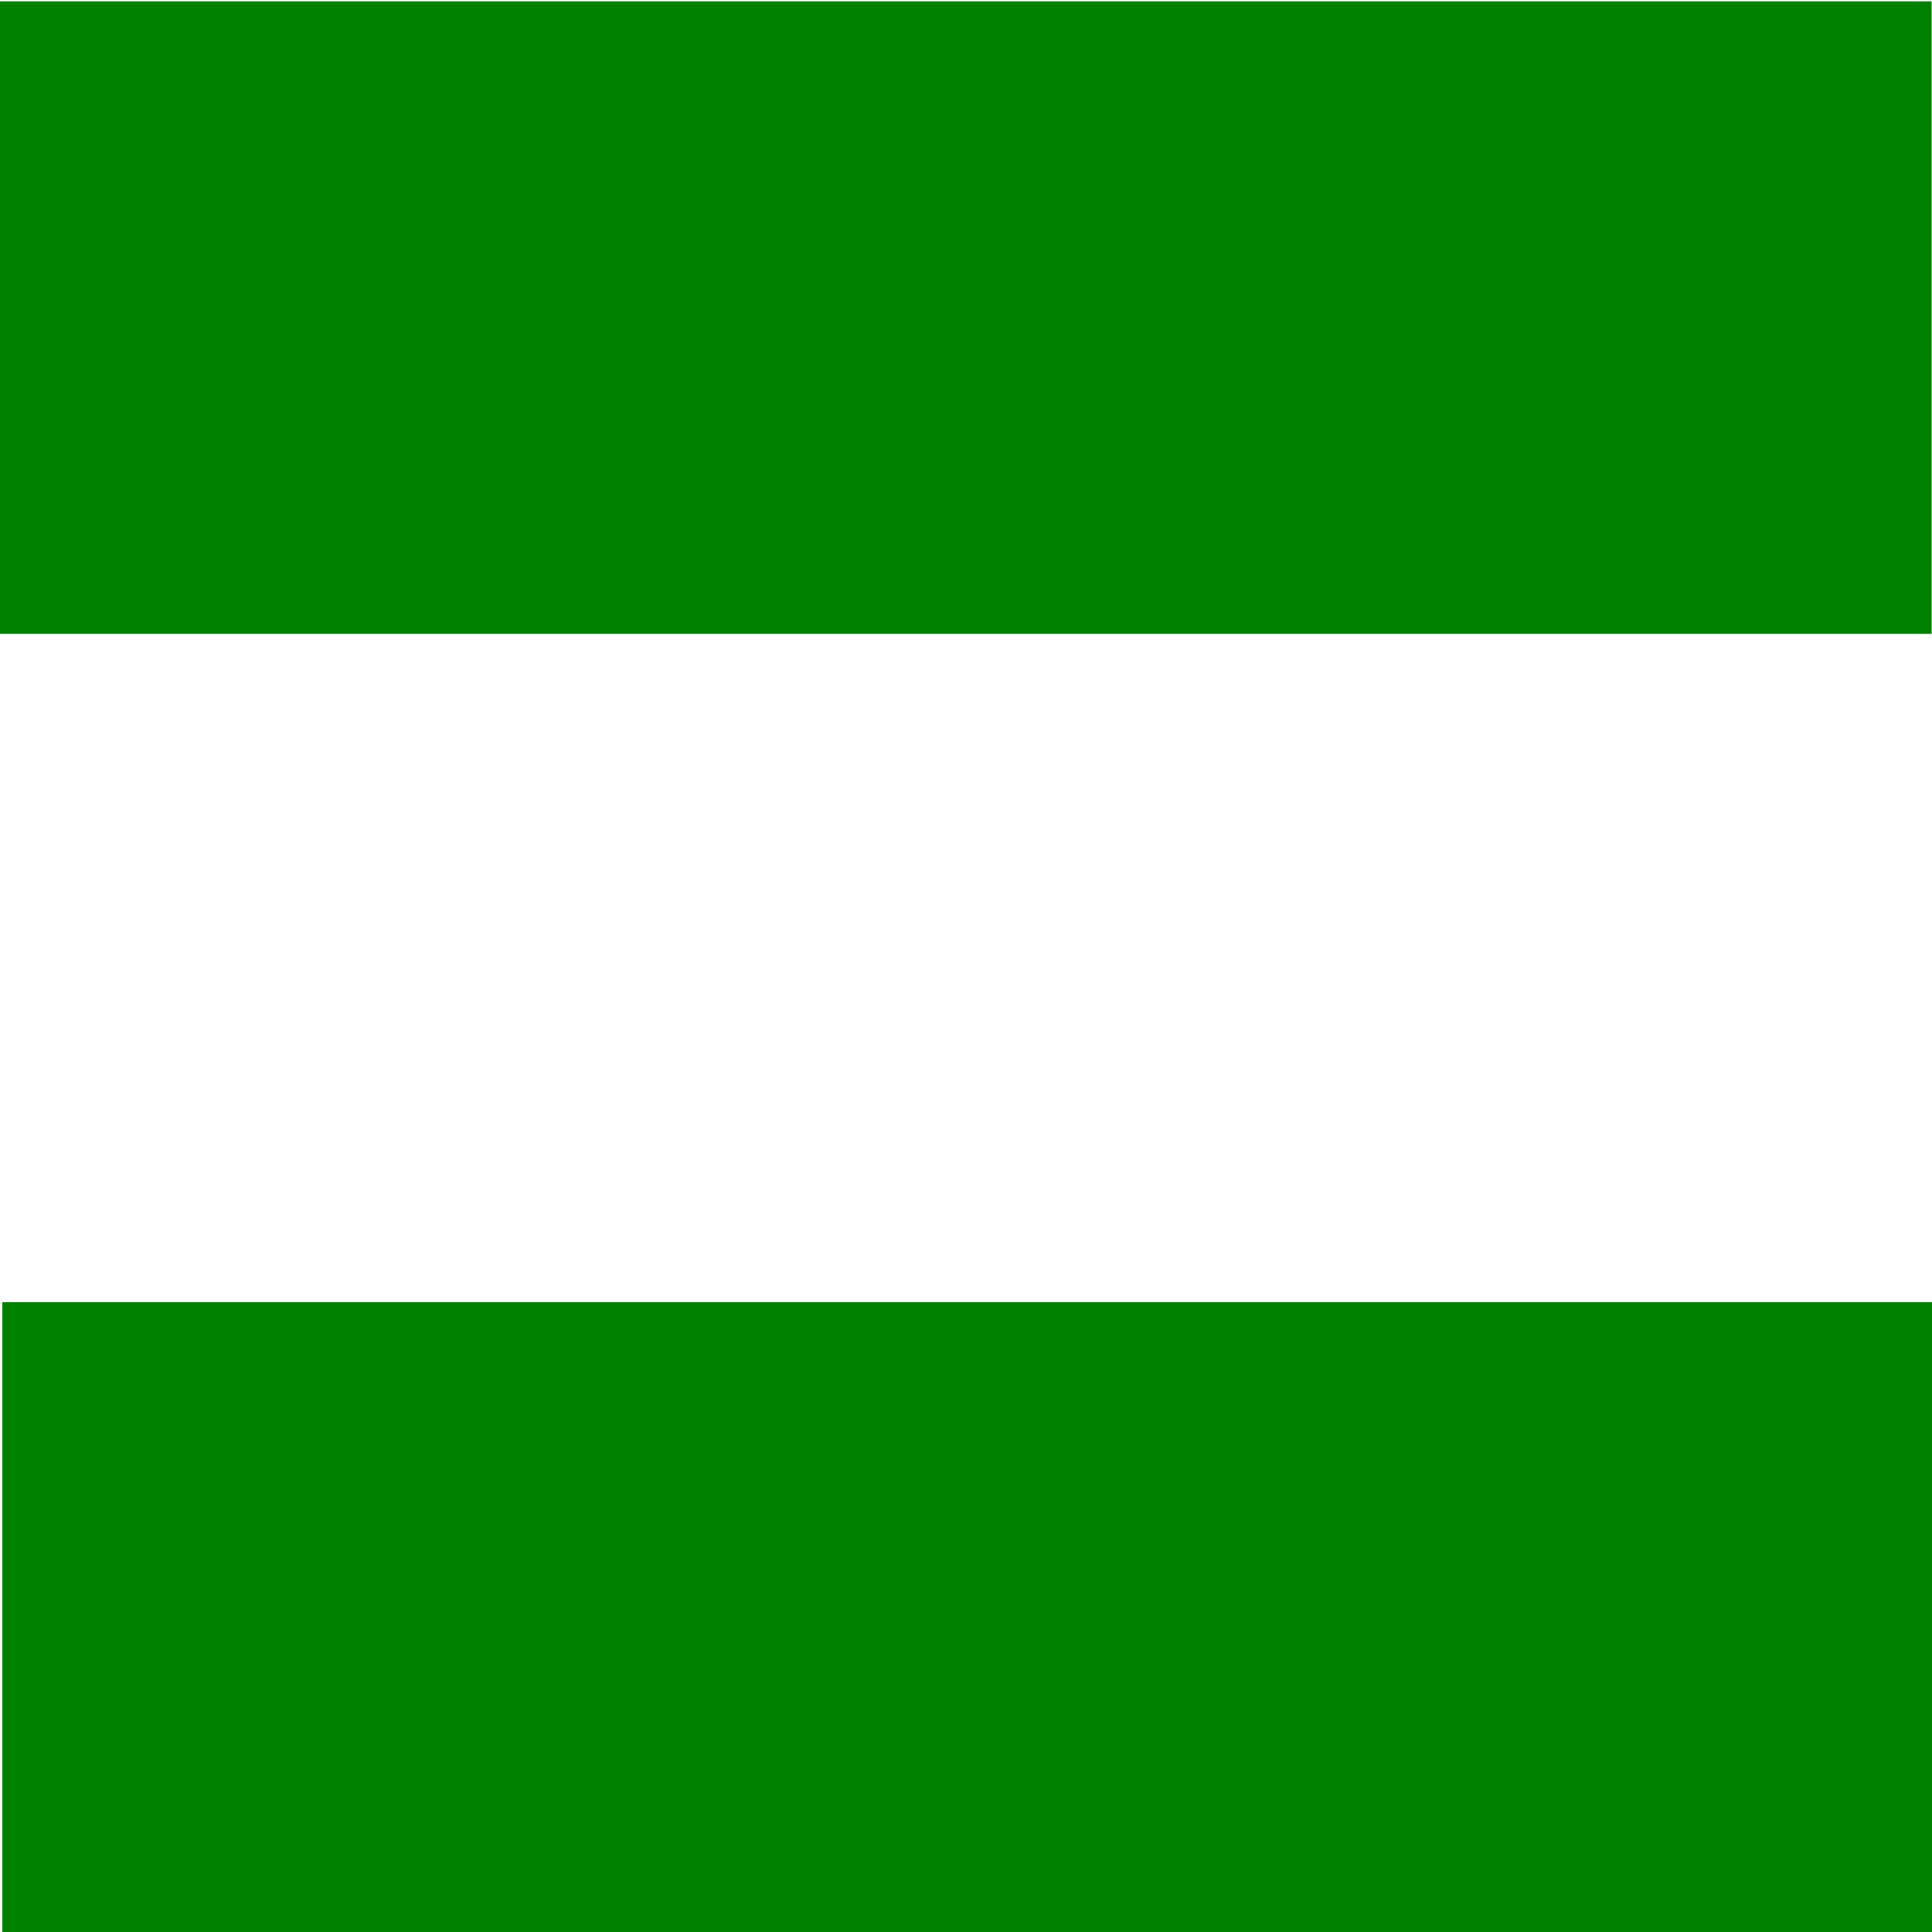 <?xml version="1.0" encoding="UTF-8"?>
<!DOCTYPE svg PUBLIC "-//W3C//DTD SVG 1.1//EN" "http://www.w3.org/Graphics/SVG/1.1/DTD/svg11.dtd">
<!-- Creator: CorelDRAW X6 -->
<svg xmlns="http://www.w3.org/2000/svg" xml:space="preserve" width="100mm" height="100mm" version="1.1" shape-rendering="geometricPrecision" text-rendering="geometricPrecision" image-rendering="optimizeQuality" fill-rule="evenodd" clip-rule="evenodd"
viewBox="0 0 10000 10000"
 xmlns:xlink="http://www.w3.org/1999/xlink">
 <g id="Layer_x0020_1">
  <g>
   <polygon fill="green" points="1,12 9988,12 9988,3277 1,3277 "/>
   <path id="1" fill="green" fill-rule="nonzero" d="M9993 16l-9987 0 -9 -9 9987 0 14 7 -5 2zm-9 -9l14 0 0 7 -14 -7zm-5 3268l0 -3265 19 4 0 3265 -5 2 -14 -6zm19 4l0 2 -5 0 5 -2zm-10001 -6l9987 0 9 8 -9987 0 -15 -6 6 -2zm9 8l-15 0 0 -6 15 6zm5 -3267l0 3265 -20 -4 0 -3265 6 -3 14 7zm-20 -4l0 -3 6 0 -6 3z"/>
  </g>
  <g>
   <polygon fill="green" points="22,6744 10010,6744 10010,10010 22,10010 "/>
   <path id="1" fill="green" fill-rule="nonzero" d="M10014 6748l-9987 0 -9 -8 9987 0 14 6 -5 2zm-9 -8l14 0 0 6 -14 -6zm-5 3268l0 -3266 19 4 0 3265 -5 3 -14 -6zm19 3l0 3 -5 0 5 -3zm-10001 -6l9987 0 9 9 -9987 0 -15 -6 6 -3zm9 9l-15 0 0 -6 15 6zm5 -3268l0 3265 -20 -3 0 -3266 6 -2 14 6zm-20 -4l0 -2 6 0 -6 2z"/>
  </g>
 </g>
</svg>
